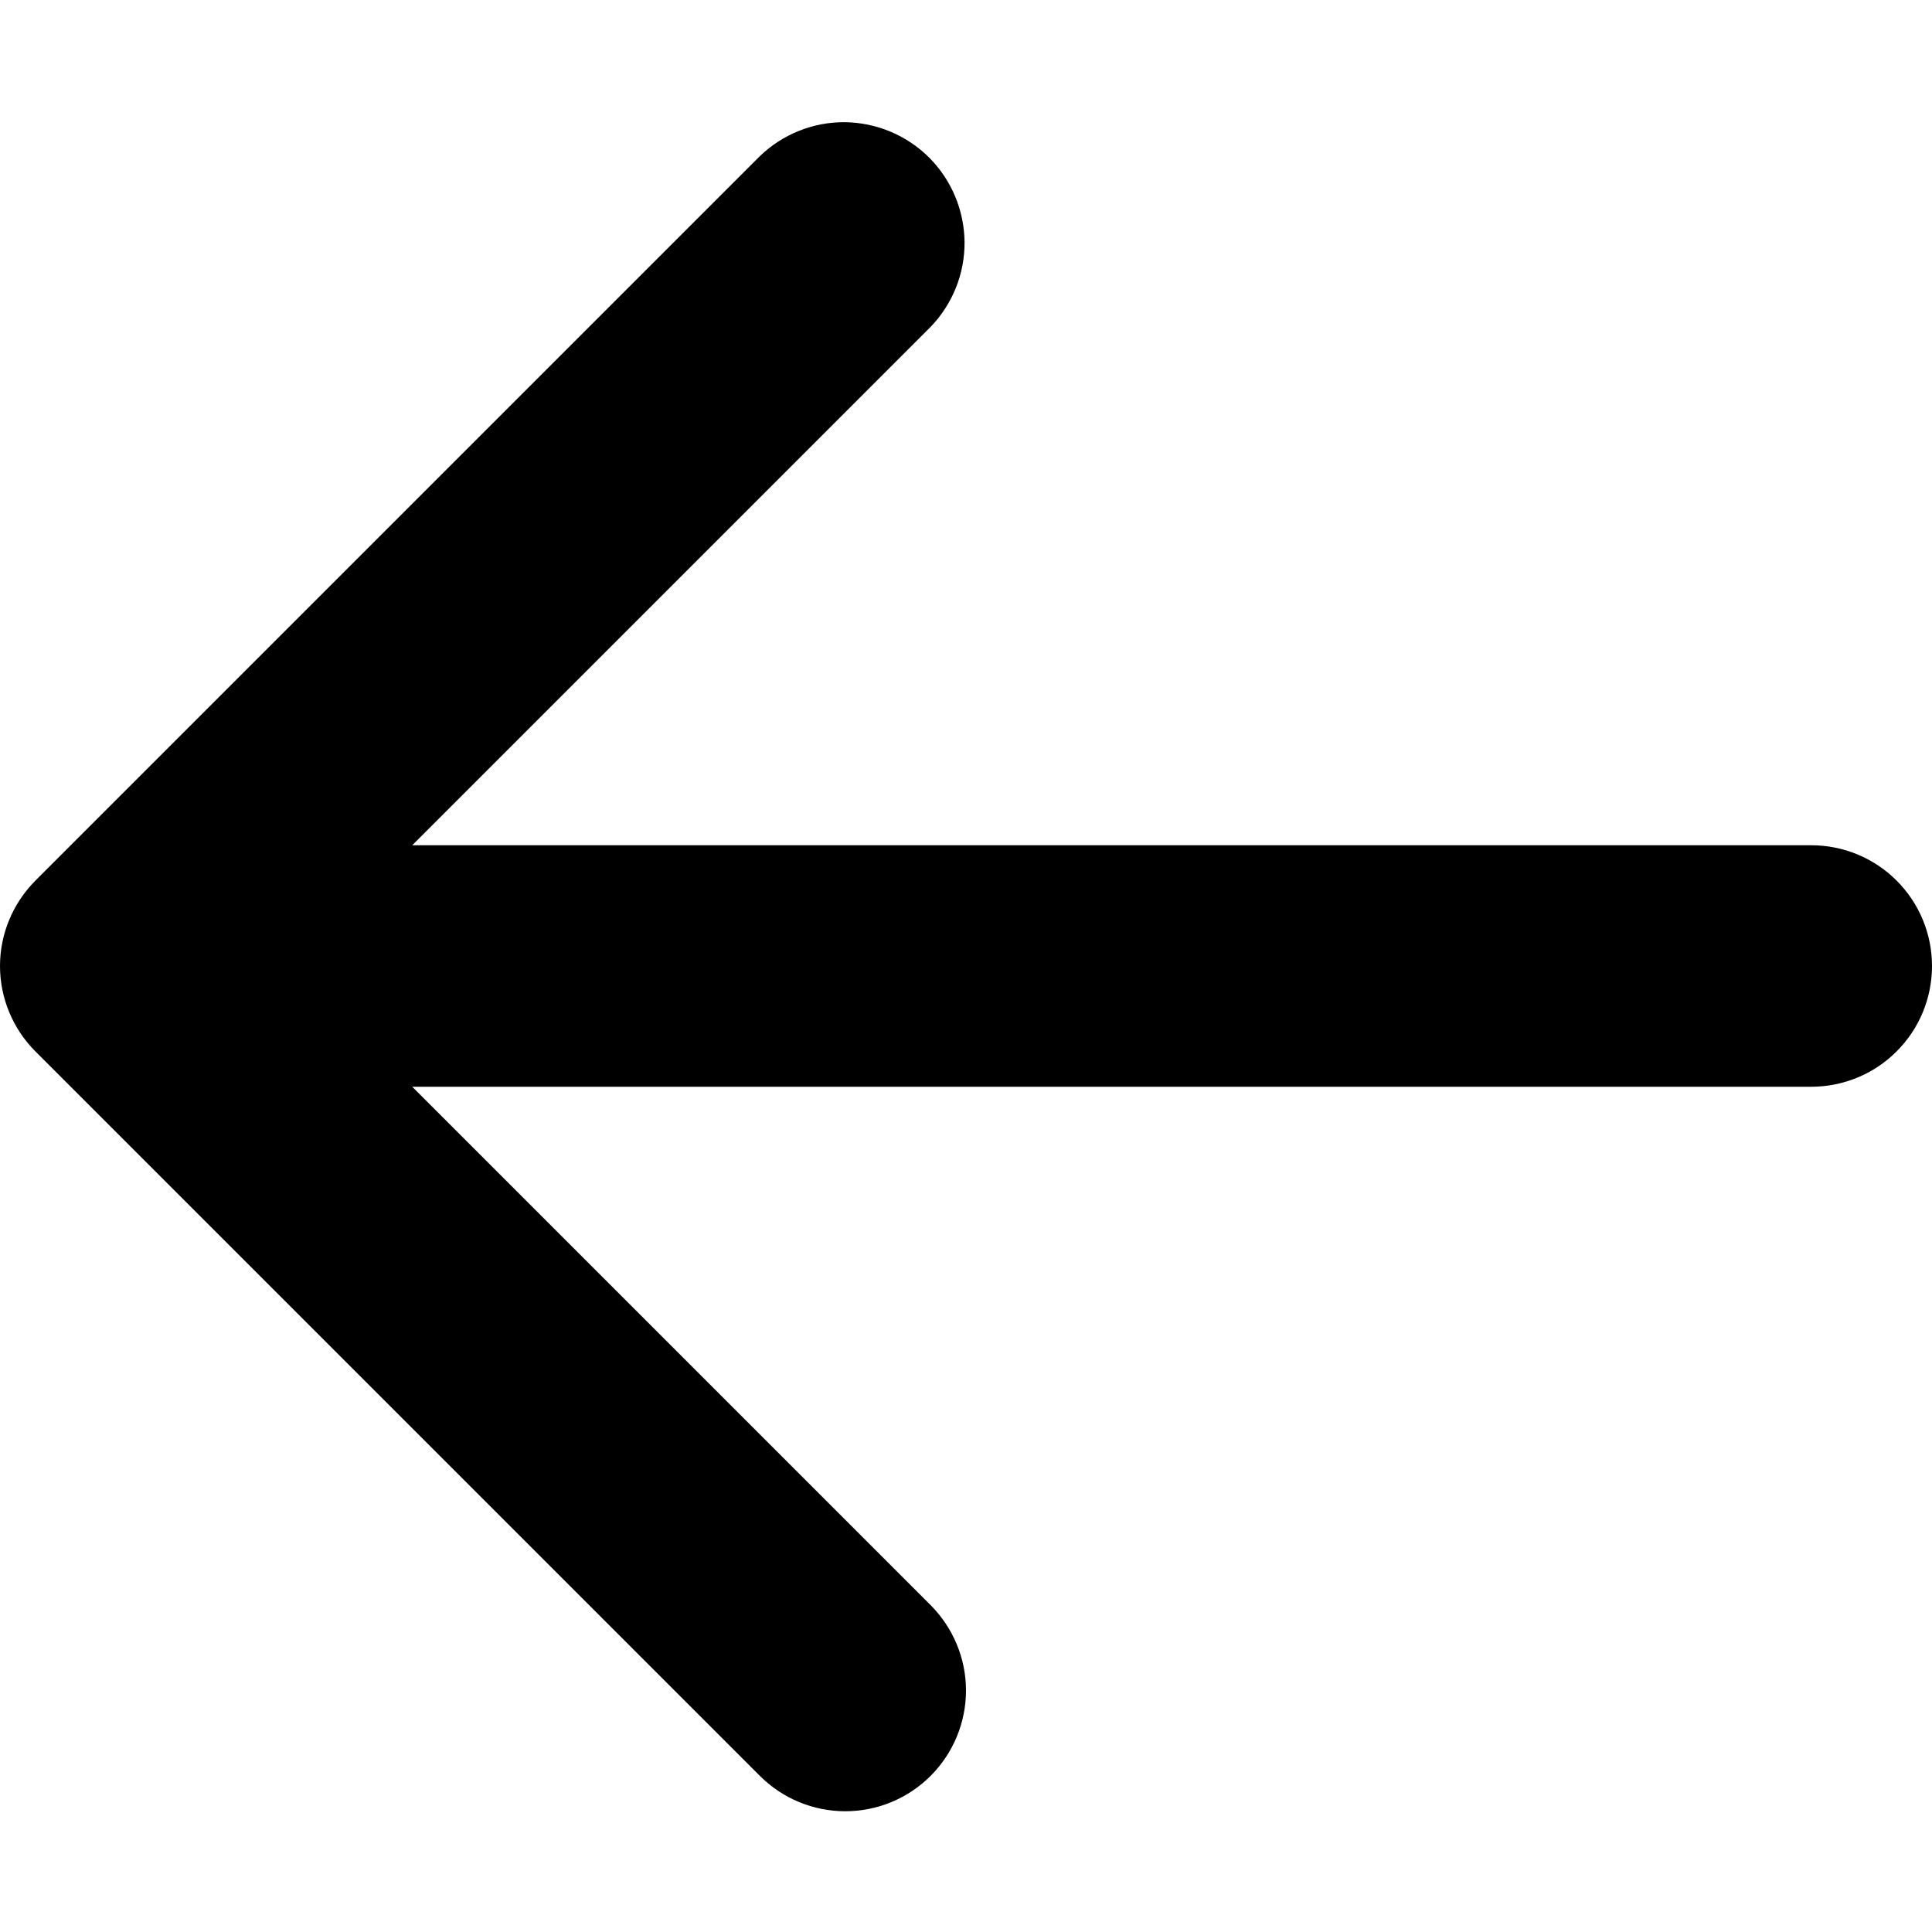 <svg width="22" height="22" viewBox="0 0 16 14" fill="none" xmlns="http://www.w3.org/2000/svg">
<path fill-rule="evenodd" clip-rule="evenodd" d="M7.707 13.707C7.519 13.895 7.265 14 7 14C6.735 14 6.481 13.895 6.293 13.707L0.293 7.707C0.106 7.52 0 7.265 0 7C0 6.735 0.106 6.481 0.293 6.293L6.293 0.293C6.482 0.111 6.734 0.01 6.996 0.012C7.259 0.015 7.509 0.12 7.695 0.305C7.88 0.491 7.985 0.741 7.988 1.004C7.99 1.266 7.889 1.518 7.707 1.707L3.414 6H15C15.265 6 15.52 6.105 15.707 6.293C15.895 6.48 16 6.735 16 7C16 7.265 15.895 7.52 15.707 7.707C15.52 7.895 15.265 8 15 8H3.414L7.707 12.293C7.894 12.481 8 12.735 8 13C8 13.265 7.894 13.52 7.707 13.707Z" fill="black"/>
</svg>
